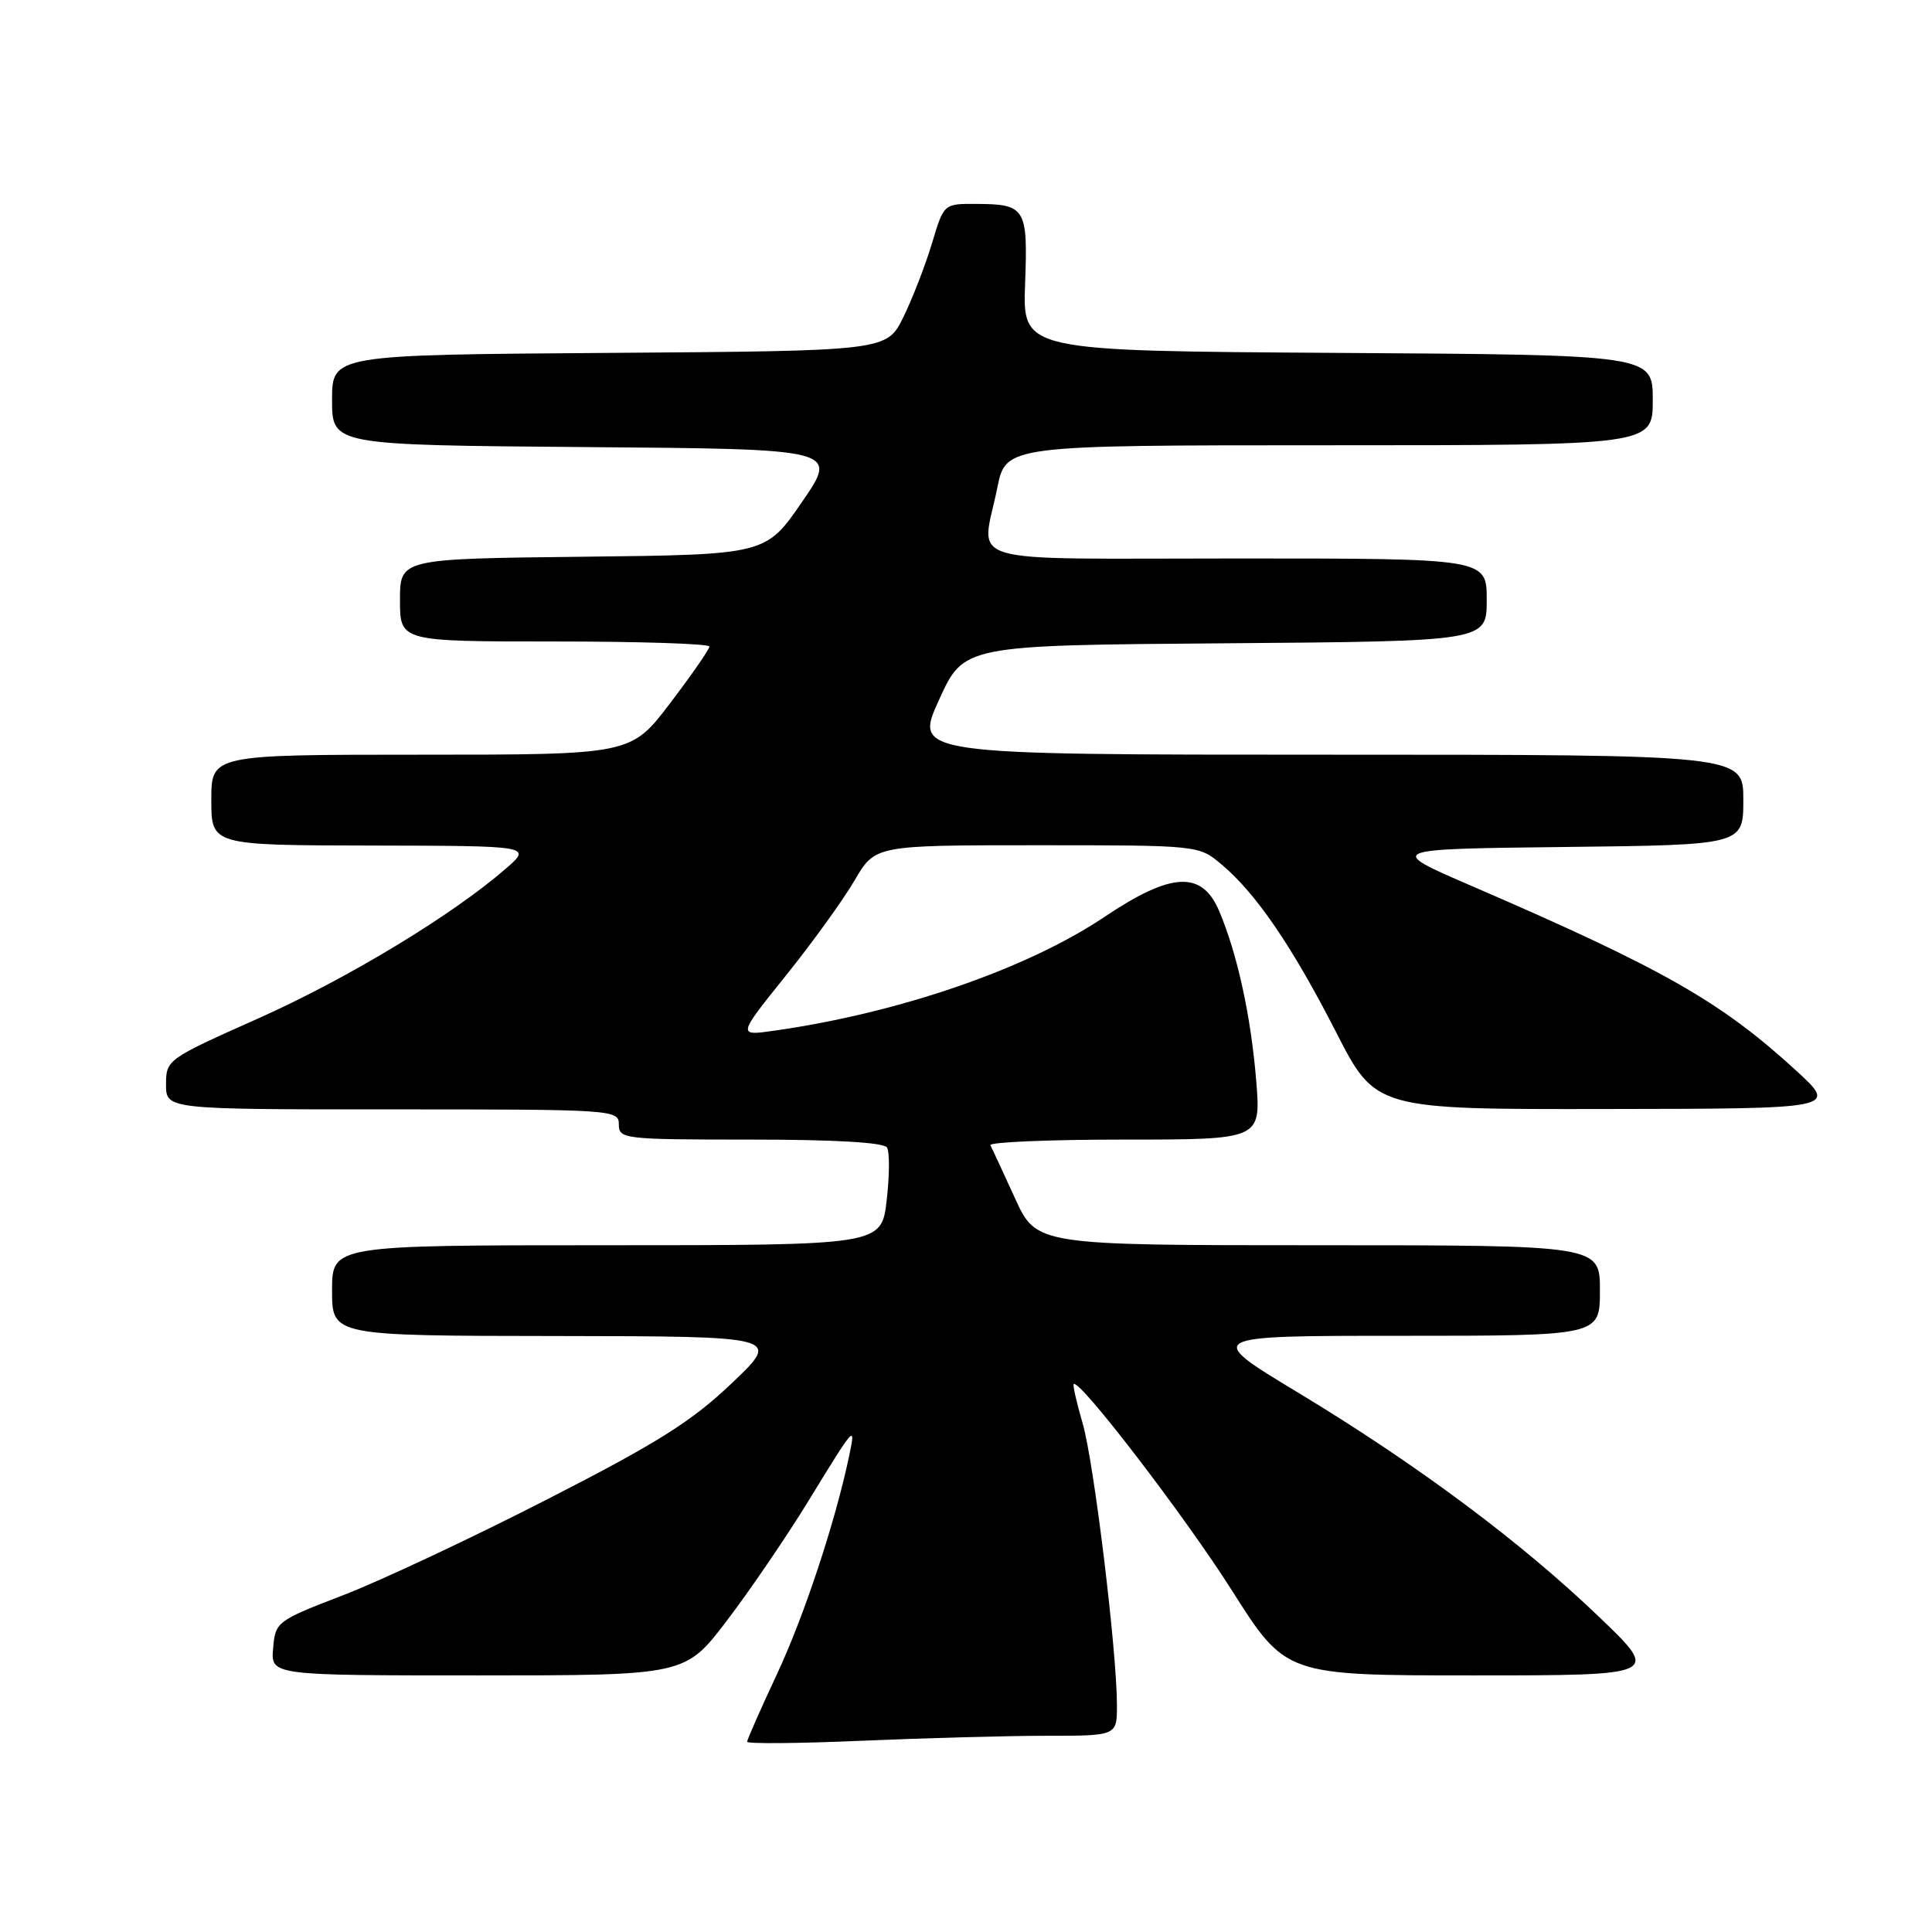 <?xml version="1.0" encoding="UTF-8" standalone="no"?>
<!DOCTYPE svg PUBLIC "-//W3C//DTD SVG 1.1//EN" "http://www.w3.org/Graphics/SVG/1.1/DTD/svg11.dtd" >
<svg xmlns="http://www.w3.org/2000/svg" xmlns:xlink="http://www.w3.org/1999/xlink" version="1.1" viewBox="0 0 256 256">
 <g >
 <path fill="currentColor"
d=" M 138.66 230.00 C 148.00 230.00 148.00 230.00 148.00 225.96 C 148.00 218.79 144.94 193.65 143.45 188.58 C 142.66 185.87 142.13 183.54 142.27 183.40 C 143.01 182.66 157.01 200.92 163.24 210.75 C 170.37 222.00 170.37 222.00 195.18 222.00 C 219.98 222.00 219.98 222.00 211.89 214.25 C 201.53 204.31 187.76 194.05 172.02 184.54 C 159.53 177.00 159.53 177.00 185.77 177.00 C 212.00 177.00 212.00 177.00 212.00 171.00 C 212.00 165.00 212.00 165.00 174.66 165.00 C 137.33 165.00 137.33 165.00 134.48 158.75 C 132.91 155.31 131.45 152.16 131.23 151.75 C 131.01 151.34 138.99 151.00 148.96 151.00 C 167.08 151.00 167.08 151.00 166.46 143.25 C 165.76 134.69 163.98 126.48 161.56 120.75 C 159.27 115.33 155.24 115.53 146.34 121.50 C 136.07 128.39 119.14 134.22 102.60 136.57 C 97.71 137.27 97.71 137.27 104.10 129.31 C 107.62 124.93 111.73 119.24 113.23 116.67 C 115.95 112.00 115.95 112.00 137.40 112.00 C 158.85 112.00 158.85 112.00 161.87 114.55 C 166.43 118.38 171.21 125.38 177.03 136.75 C 182.27 147.00 182.27 147.00 212.89 146.95 C 243.50 146.91 243.50 146.91 238.00 141.86 C 228.03 132.72 220.40 128.37 195.08 117.43 C 183.66 112.50 183.66 112.50 207.33 112.23 C 231.00 111.96 231.00 111.96 231.00 105.98 C 231.00 100.00 231.00 100.00 176.06 100.00 C 121.12 100.00 121.12 100.00 124.42 92.75 C 127.71 85.50 127.71 85.50 162.36 85.24 C 197.00 84.97 197.00 84.97 197.00 79.49 C 197.00 74.00 197.00 74.00 164.00 74.00 C 126.49 74.00 130.05 75.04 132.14 64.67 C 133.28 59.00 133.28 59.00 176.14 59.00 C 219.00 59.00 219.00 59.00 219.00 53.01 C 219.00 47.02 219.00 47.02 177.25 46.76 C 135.50 46.50 135.50 46.50 135.83 37.61 C 136.21 27.53 135.90 27.04 129.28 27.02 C 125.06 27.00 125.06 27.00 123.49 32.25 C 122.62 35.14 120.92 39.52 119.71 42.00 C 117.50 46.50 117.50 46.50 80.75 46.76 C 44.00 47.02 44.00 47.02 44.00 53.00 C 44.00 58.97 44.00 58.97 77.54 59.24 C 111.09 59.50 111.09 59.50 106.28 66.50 C 101.47 73.50 101.47 73.50 77.24 73.77 C 53.00 74.04 53.00 74.04 53.00 79.52 C 53.00 85.00 53.00 85.00 73.50 85.00 C 84.78 85.00 94.00 85.30 94.00 85.67 C 94.00 86.03 91.66 89.41 88.80 93.17 C 83.61 100.00 83.61 100.00 55.80 100.00 C 28.00 100.00 28.00 100.00 28.00 106.00 C 28.00 112.00 28.00 112.00 49.25 112.04 C 70.50 112.08 70.50 112.08 67.00 115.12 C 59.87 121.31 45.99 129.70 34.17 134.97 C 22.16 140.32 22.00 140.43 22.00 143.69 C 22.00 147.00 22.00 147.00 52.00 147.00 C 81.33 147.00 82.00 147.04 82.00 149.00 C 82.00 150.92 82.67 151.00 99.44 151.00 C 110.58 151.00 117.12 151.38 117.53 152.05 C 117.89 152.63 117.87 155.78 117.49 159.05 C 116.80 165.00 116.80 165.00 80.40 165.00 C 44.00 165.00 44.00 165.00 44.00 171.00 C 44.00 177.00 44.00 177.00 73.75 177.03 C 103.50 177.07 103.50 177.07 96.97 183.28 C 91.62 188.37 87.17 191.17 72.47 198.69 C 62.59 203.75 50.45 209.45 45.50 211.36 C 36.65 214.77 36.49 214.89 36.19 218.41 C 35.88 222.00 35.88 222.00 63.33 222.00 C 90.79 222.00 90.79 222.00 96.31 214.75 C 99.35 210.76 104.18 203.68 107.05 199.00 C 113.38 188.67 113.41 188.64 112.50 193.00 C 110.65 201.76 106.53 214.20 102.93 221.88 C 100.77 226.50 99.00 230.51 99.00 230.79 C 99.00 231.08 105.82 231.02 114.16 230.66 C 122.50 230.30 133.52 230.00 138.66 230.00 Z "/>
</g>
</svg>